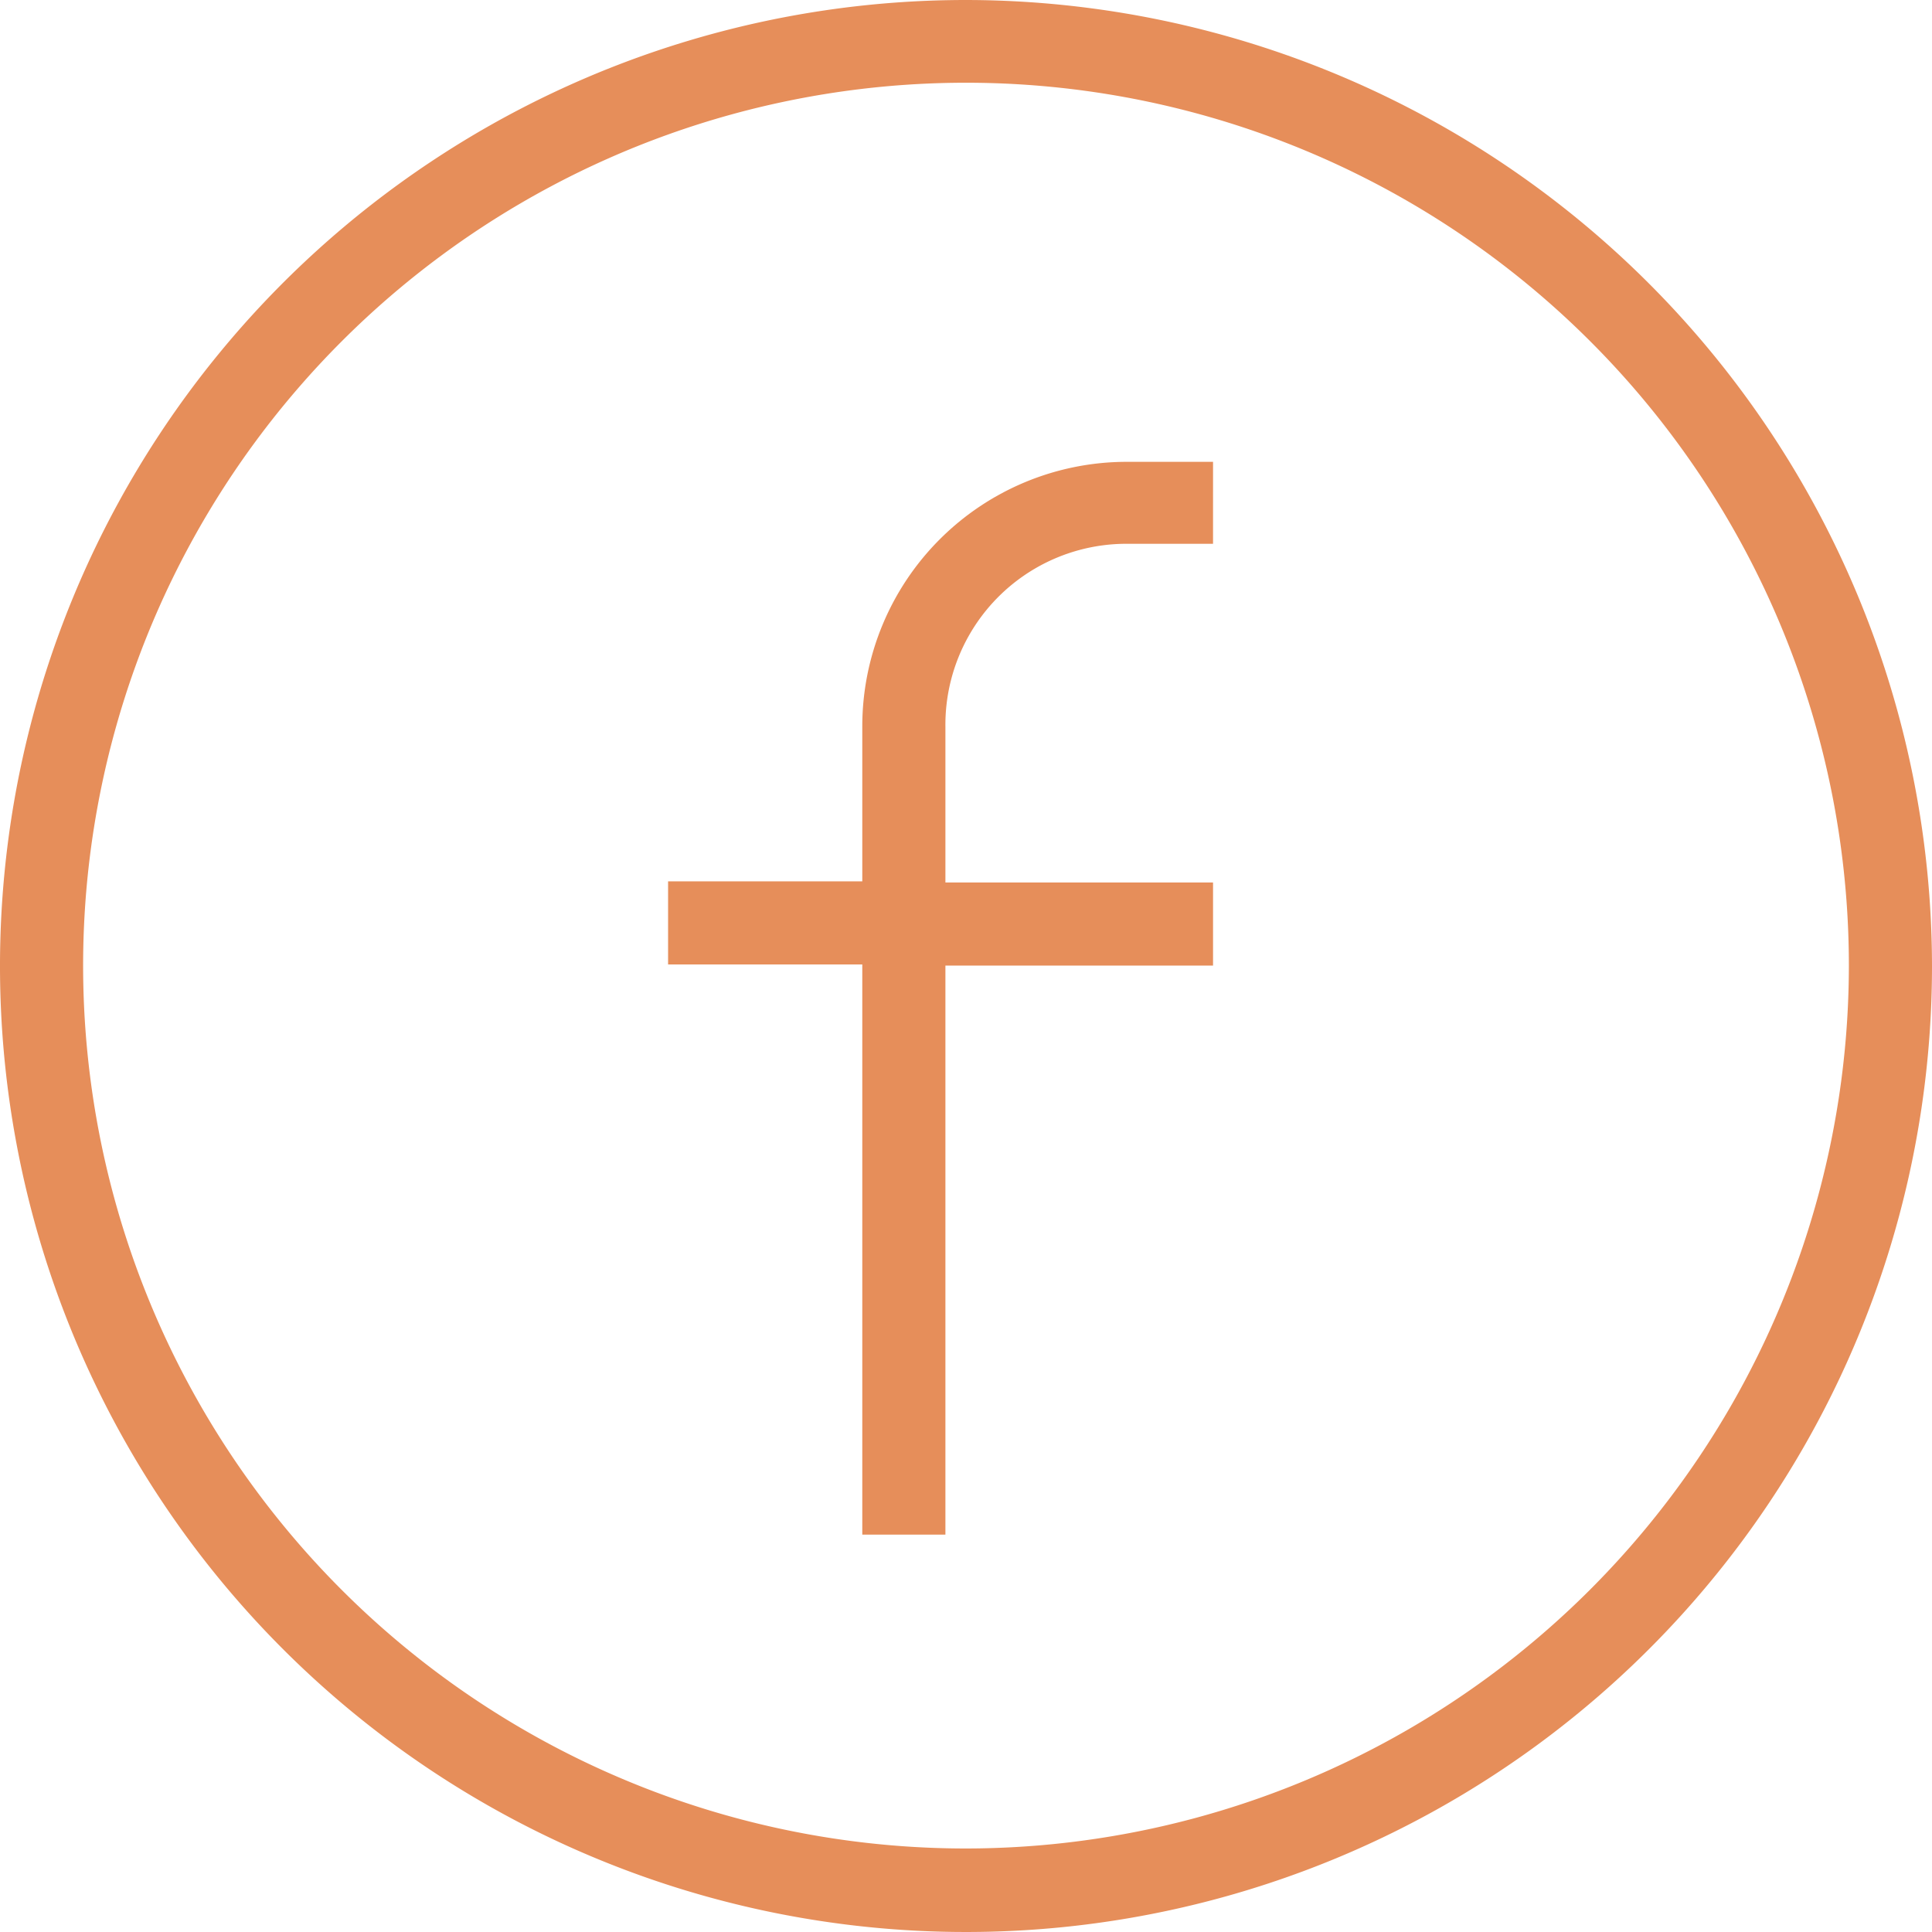 <svg xmlns="http://www.w3.org/2000/svg" viewBox="0 0 49.74 49.74"><defs><style>.cls-1{fill:#e68e5a;}</style></defs><g id="Layer_2" data-name="Layer 2"><g id="Layer_1-2" data-name="Layer 1"><path class="cls-1" d="M22.2,18.69v4h-5v2.14h5V39.51h2.14V24.86h6.89V22.72H24.34v-4A4.66,4.66,0,0,1,29,14h2.23V11.89H29A6.81,6.81,0,0,0,22.2,18.69Z"/><path class="cls-1" d="M24.87,0A24.87,24.87,0,1,0,49.74,24.87,24.9,24.9,0,0,0,24.87,0Zm0,47.59A22.73,22.73,0,1,1,47.6,24.87,22.75,22.75,0,0,1,24.87,47.59Z"/></g></g></svg>